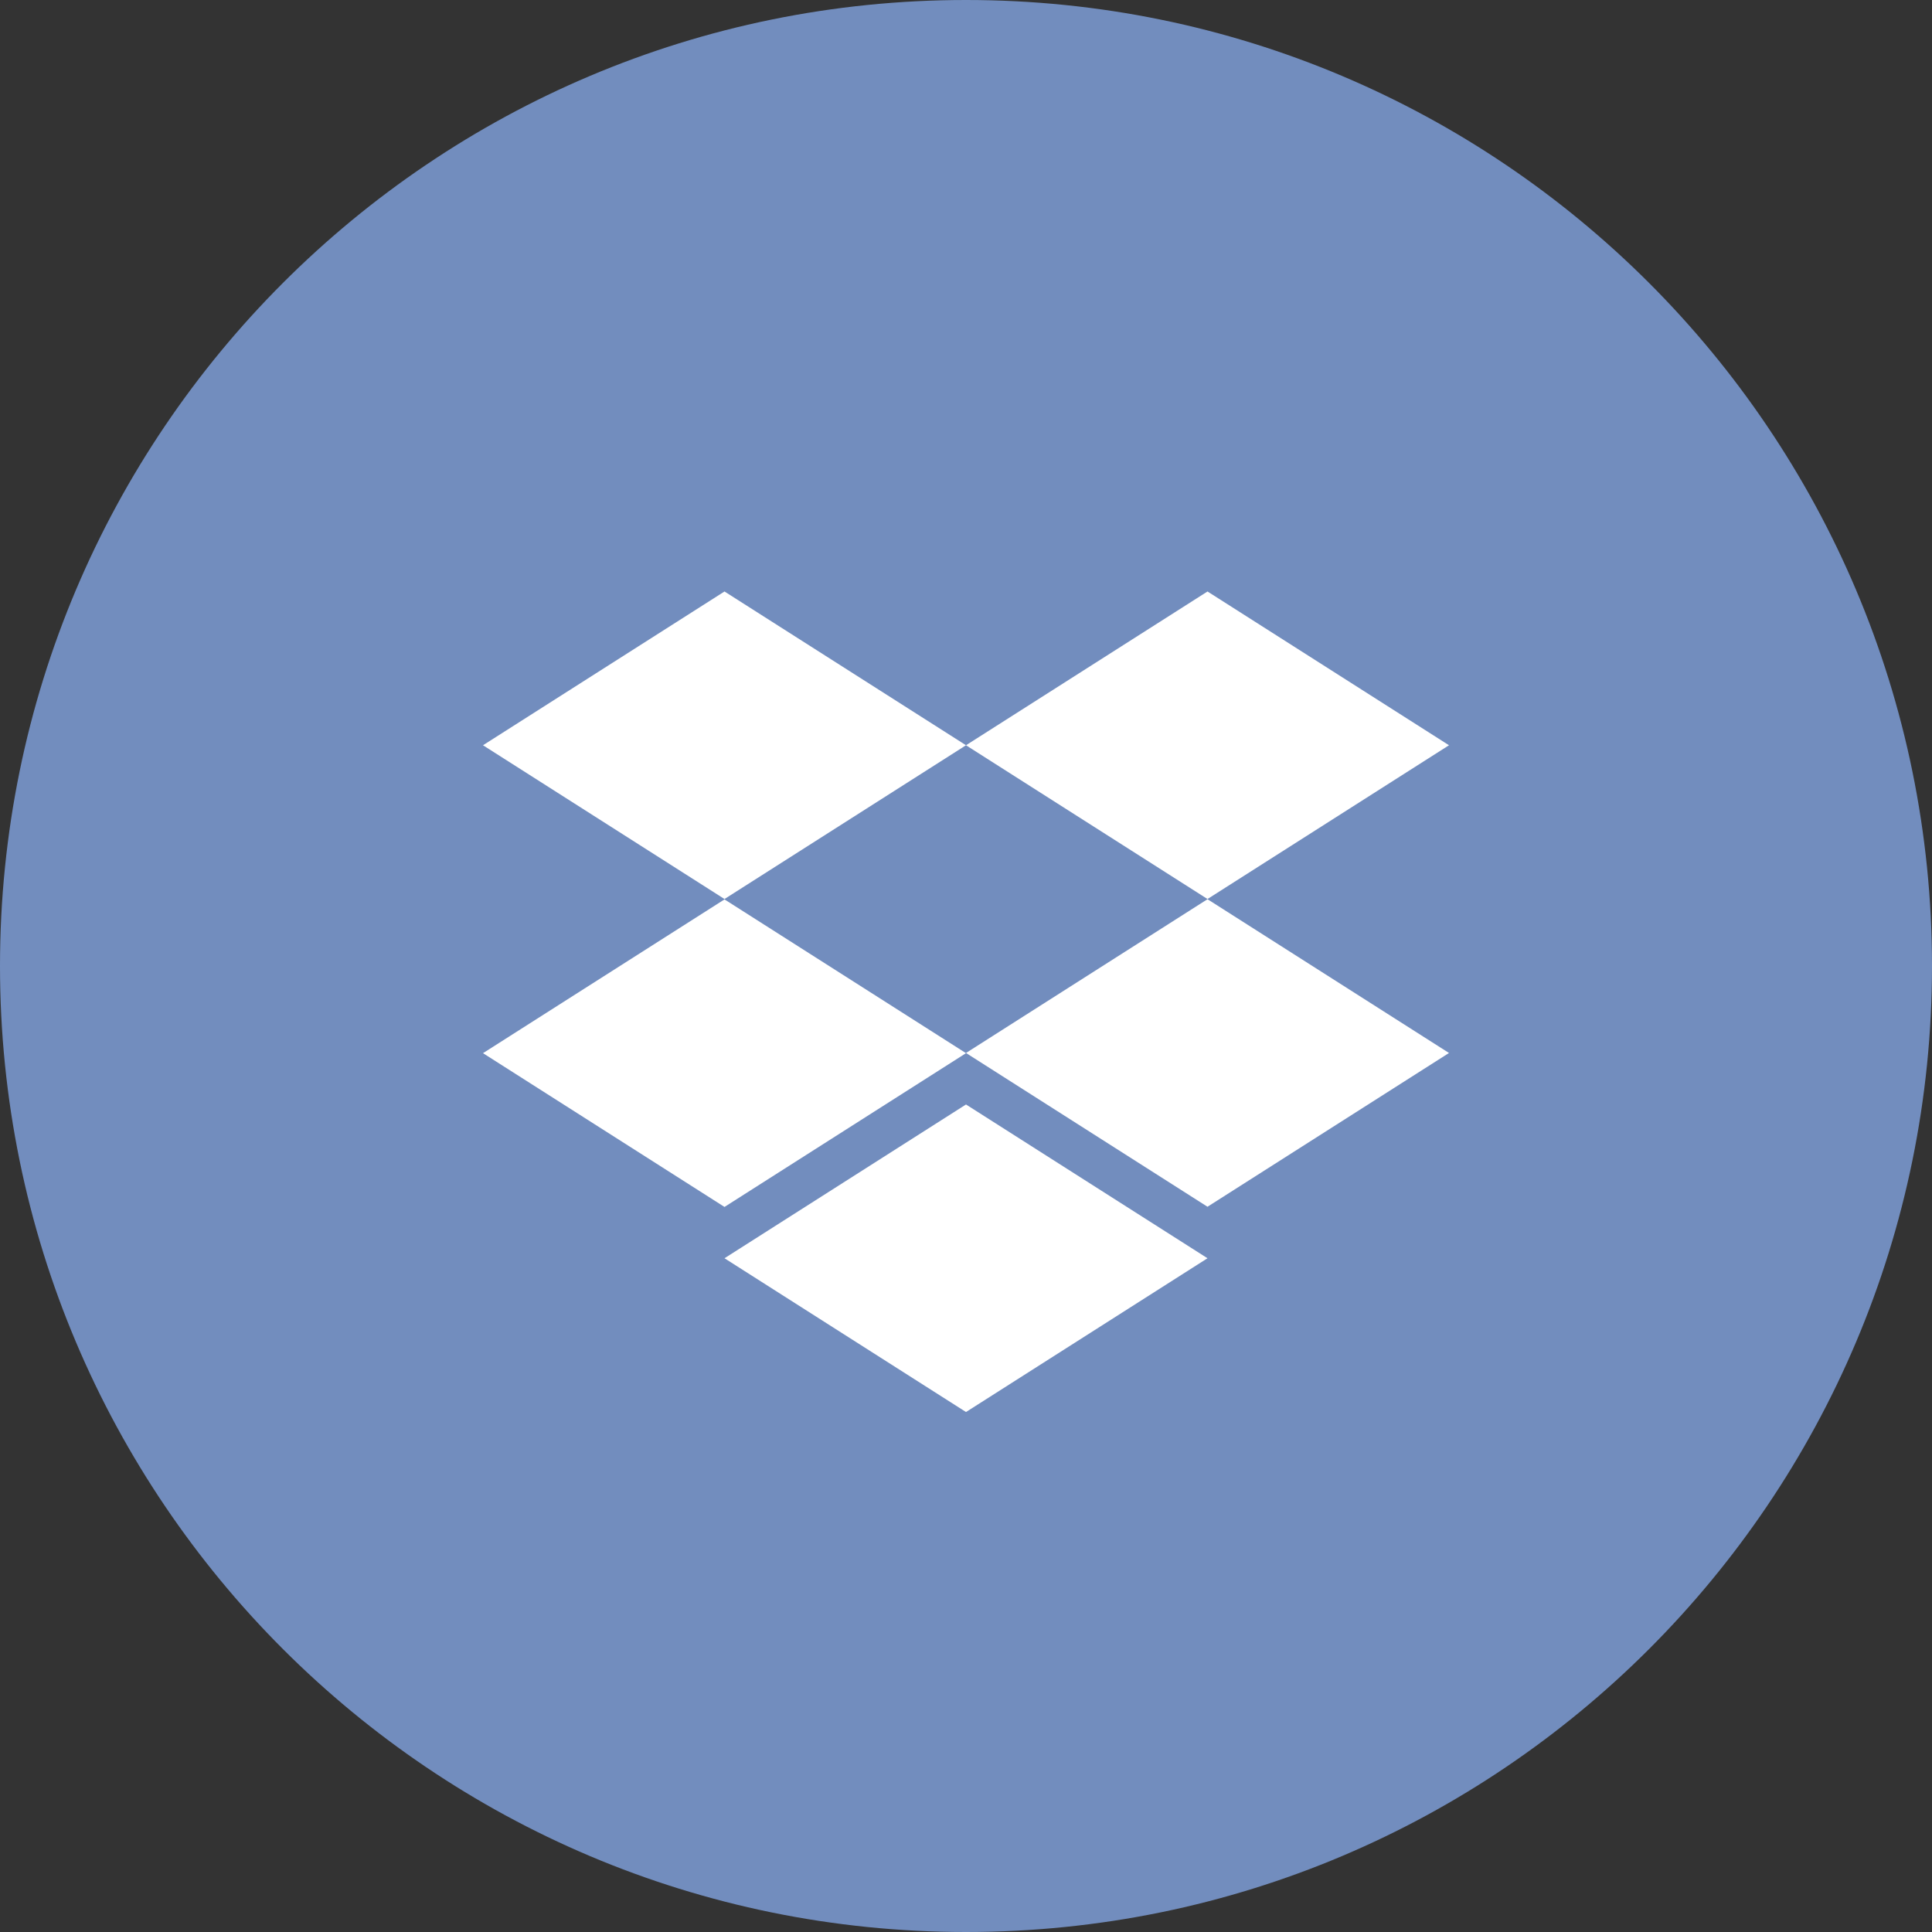 <svg xmlns="http://www.w3.org/2000/svg" width="1024" height="1024" fill="none">
   <rect width="100%" height="100%" fill="#333333" stroke="none"/>
   <g clip-path="url(#a)">
      <path fill="#728DBE" d="M512 1024c282.77 0 512-229.23 512-512S794.77 0 512 0 0 229.23 0 512s229.23 512 512 512Z"/>
      <path fill="#fff" d="M384 313.5 256 395l128 81.5L512 395l-128-81.5Zm256 0L512 395l128 81.5L768 395l-128-81.5ZM256 558.2l128 81.5 128-81.5-128-81.5-128 81.5Zm384-81.6-128 81.5 128 81.5 128-81.5-128-81.5ZM384 666.9l128 81.5 128-81.5-128-81.5-128 81.5Z"/>
   </g>
   <defs>
      <clipPath id="a">
         <path fill="#fff" d="M0 0h1024v1024H0z"/>
      </clipPath>
   </defs>
</svg>
